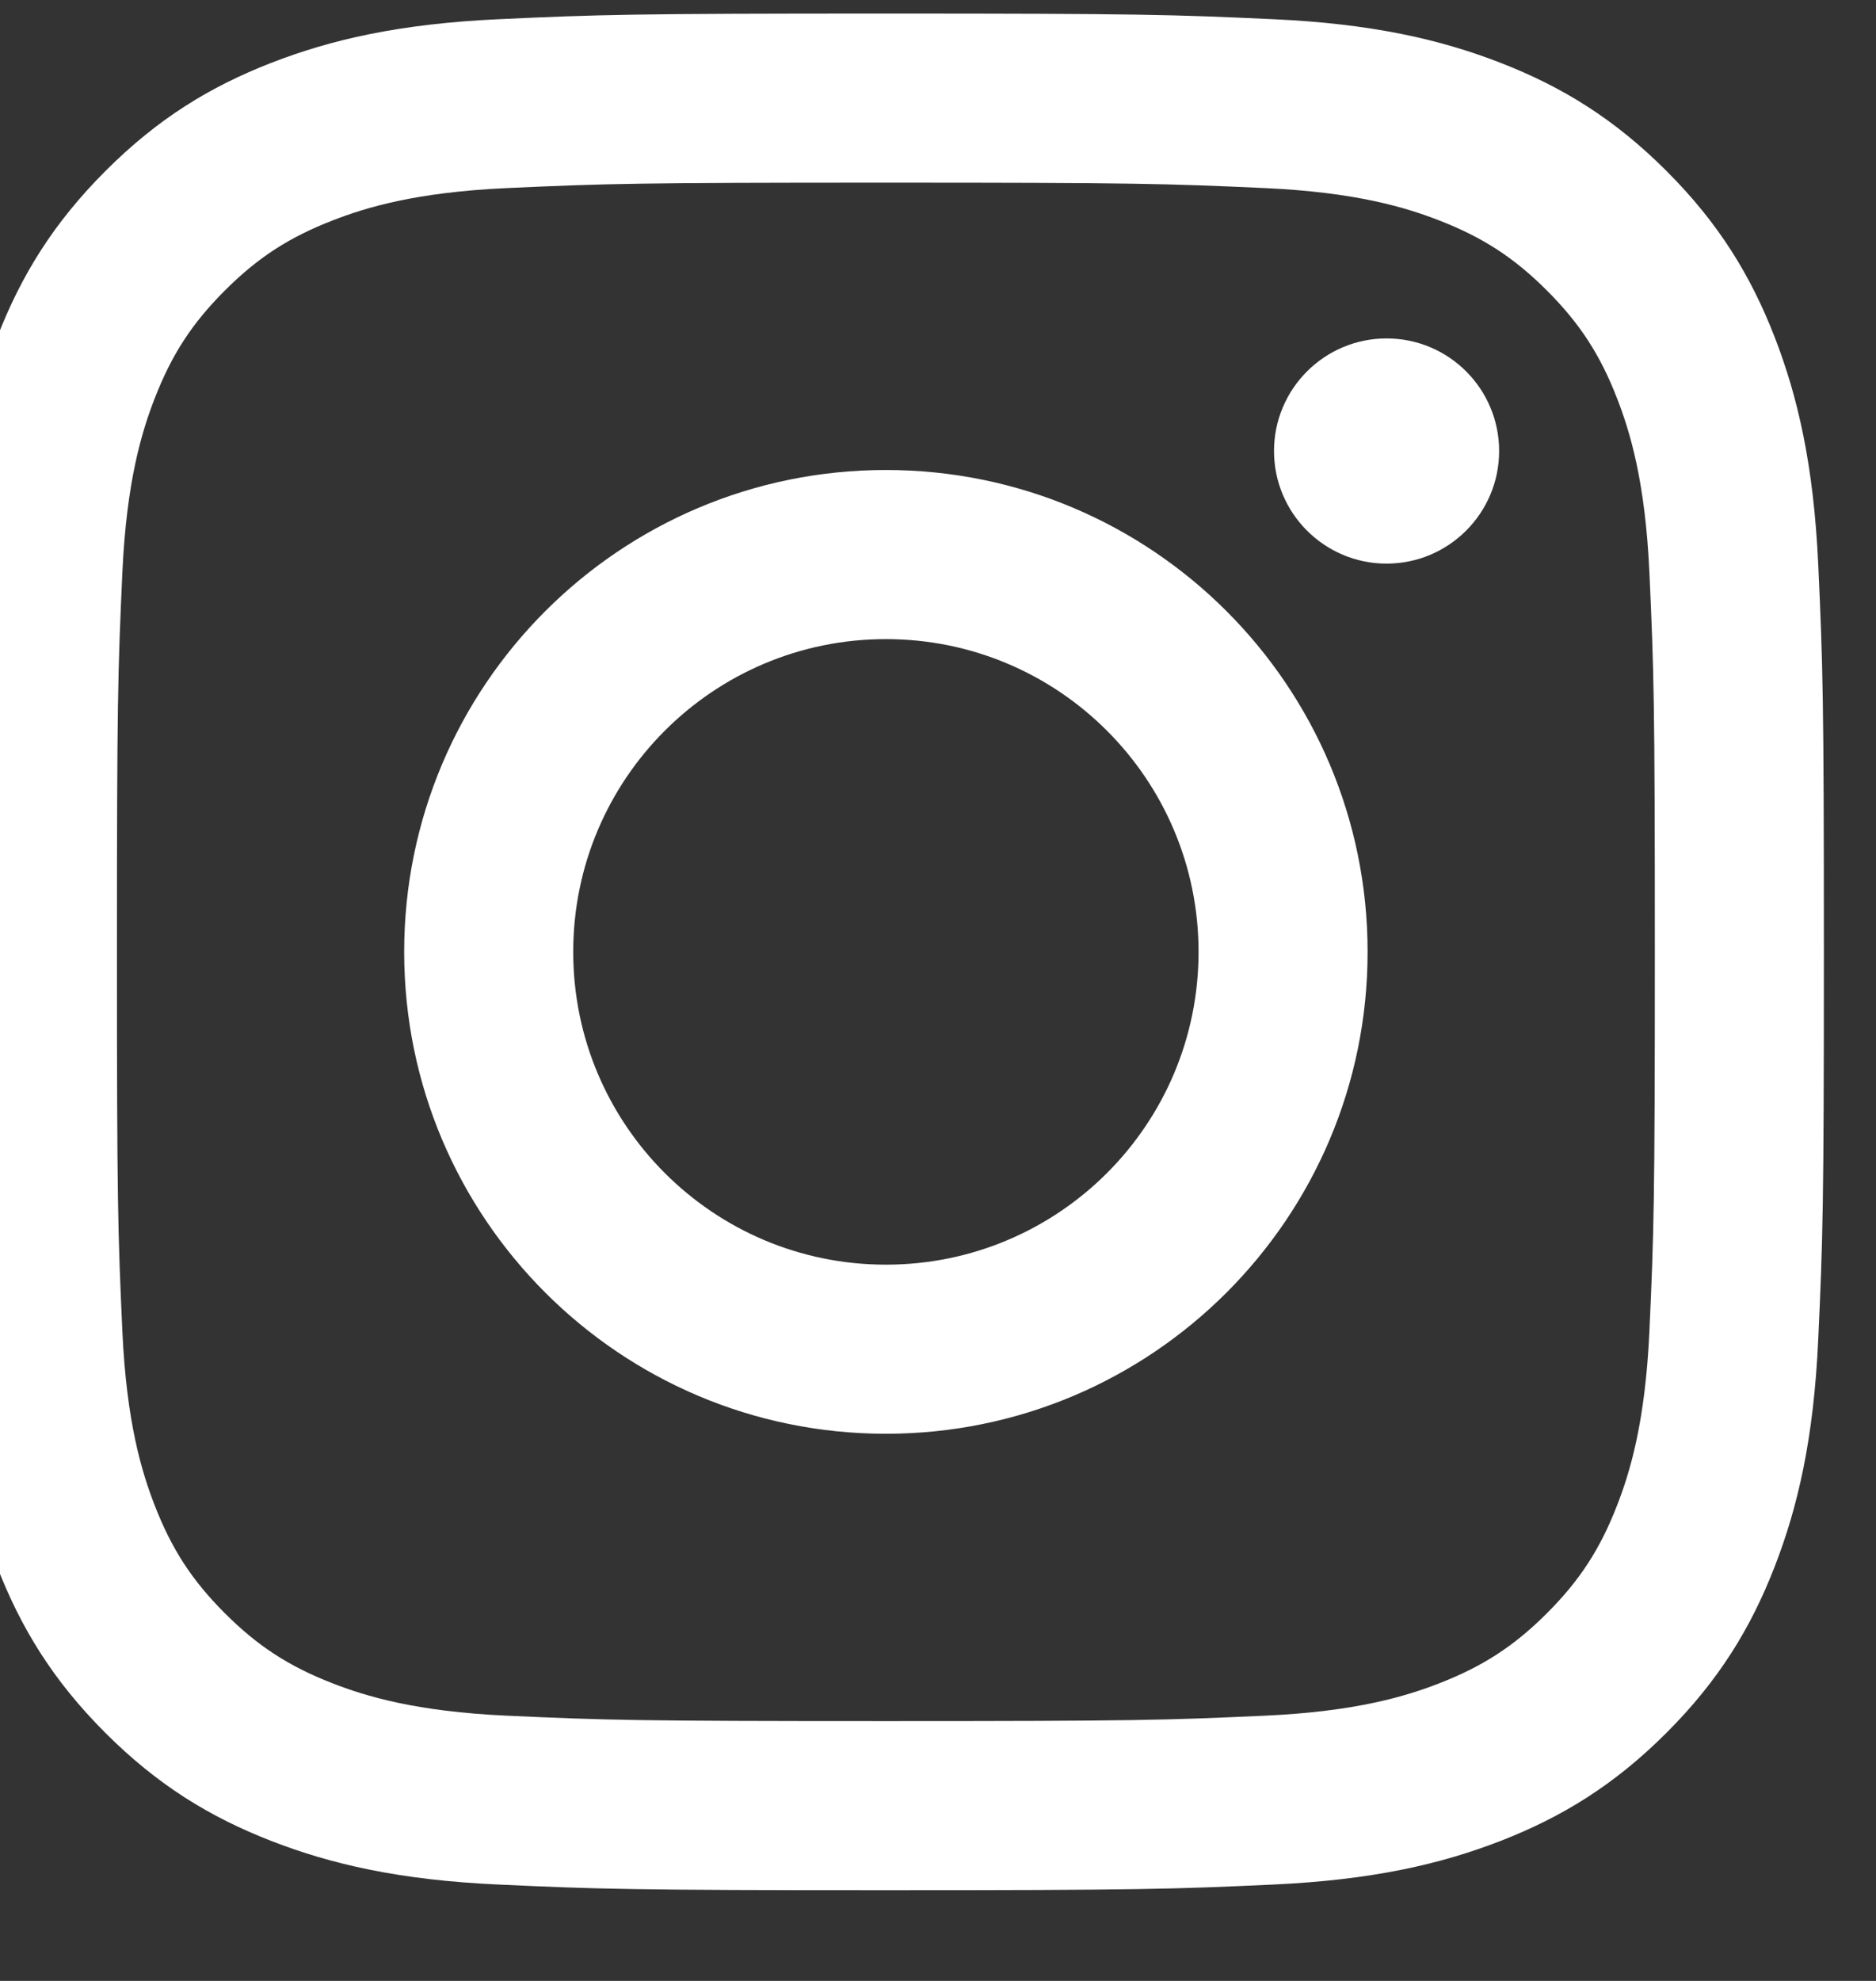 <svg width="36" height="38" viewBox="0 0 36 38" fill="none" xmlns="http://www.w3.org/2000/svg" xmlns:xlink="http://www.w3.org/1999/xlink">
<rect x="0" y="0" width="36" height="38" fill="#333333" stroke="none"/>
<path d="M17,3.504C21.806,3.504 22.376,3.522 24.274,3.608C26.028,3.688 26.982,3.982 27.616,4.228C28.456,4.554 29.056,4.944 29.686,5.574C30.316,6.204 30.706,6.804 31.032,7.644C31.278,8.278 31.572,9.232 31.652,10.986C31.738,12.884 31.756,13.454 31.756,18.26C31.756,23.066 31.738,23.636 31.652,25.534C31.572,27.288 31.278,28.242 31.032,28.876C30.706,29.716 30.316,30.316 29.686,30.946C29.056,31.576 28.456,31.966 27.616,32.292C26.982,32.538 26.028,32.832 24.274,32.912C22.376,32.998 21.808,33.016 17,33.016C12.192,33.016 11.624,32.998 9.726,32.912C7.972,32.832 7.018,32.538 6.384,32.292C5.544,31.966 4.944,31.576 4.314,30.946C3.684,30.316 3.294,29.716 2.968,28.876C2.722,28.242 2.428,27.288 2.348,25.534C2.262,23.636 2.244,23.066 2.244,18.26C2.244,13.454 2.262,12.884 2.348,10.986C2.428,9.232 2.722,8.278 2.968,7.644C3.294,6.804 3.684,6.204 4.314,5.574C4.944,4.944 5.544,4.554 6.384,4.228C7.018,3.982 7.972,3.688 9.726,3.608C11.624,3.522 12.194,3.504 17,3.504ZM17,0.26C12.112,0.26 11.498,0.28 9.578,0.368C7.662,0.456 6.354,0.76 5.21,1.204C4.026,1.664 3.022,2.28 2.022,3.282C1.022,4.282 0.406,5.286 -0.054,6.47C-0.5,7.614 -0.804,8.922 -0.892,10.838C-0.98,12.758 -1,13.372 -1,18.26C-1,23.148 -0.98,23.762 -0.892,25.682C-0.804,27.598 -0.5,28.906 -0.056,30.052C0.404,31.236 1.02,32.24 2.02,33.24C3.02,34.24 4.024,34.856 5.208,35.316C6.352,35.76 7.662,36.066 9.578,36.152C11.498,36.24 12.112,36.26 17,36.26C21.888,36.26 22.502,36.24 24.422,36.152C26.338,36.064 27.646,35.76 28.792,35.316C29.976,34.856 30.98,34.24 31.98,33.24C32.98,32.24 33.596,31.236 34.056,30.052C34.5,28.908 34.806,27.598 34.892,25.682C34.98,23.762 35,23.148 35,18.26C35,13.372 34.98,12.758 34.892,10.838C34.804,8.922 34.5,7.614 34.056,6.468C33.596,5.284 32.98,4.28 31.98,3.28C30.98,2.28 29.976,1.664 28.792,1.204C27.648,0.76 26.338,0.454 24.422,0.368C22.502,0.28 21.888,0.26 17,0.26ZM17,9.016C11.896,9.016 7.756,13.154 7.756,18.26C7.756,23.366 11.896,27.504 17,27.504C22.104,27.504 26.244,23.366 26.244,18.26C26.244,13.154 22.104,9.016 17,9.016ZM17,24.26C13.686,24.26 11,21.574 11,18.26C11,14.946 13.686,12.26 17,12.26C20.314,12.26 23,14.946 23,18.26C23,21.574 20.314,24.26 17,24.26ZM26.608,6.492C25.416,6.492 24.448,7.46 24.448,8.652C24.448,9.844 25.416,10.812 26.608,10.812C27.8,10.812 28.768,9.844 28.768,8.652C28.768,7.46 27.802,6.492 26.608,6.492Z" fill="#FFFFFF"/>
</svg>
